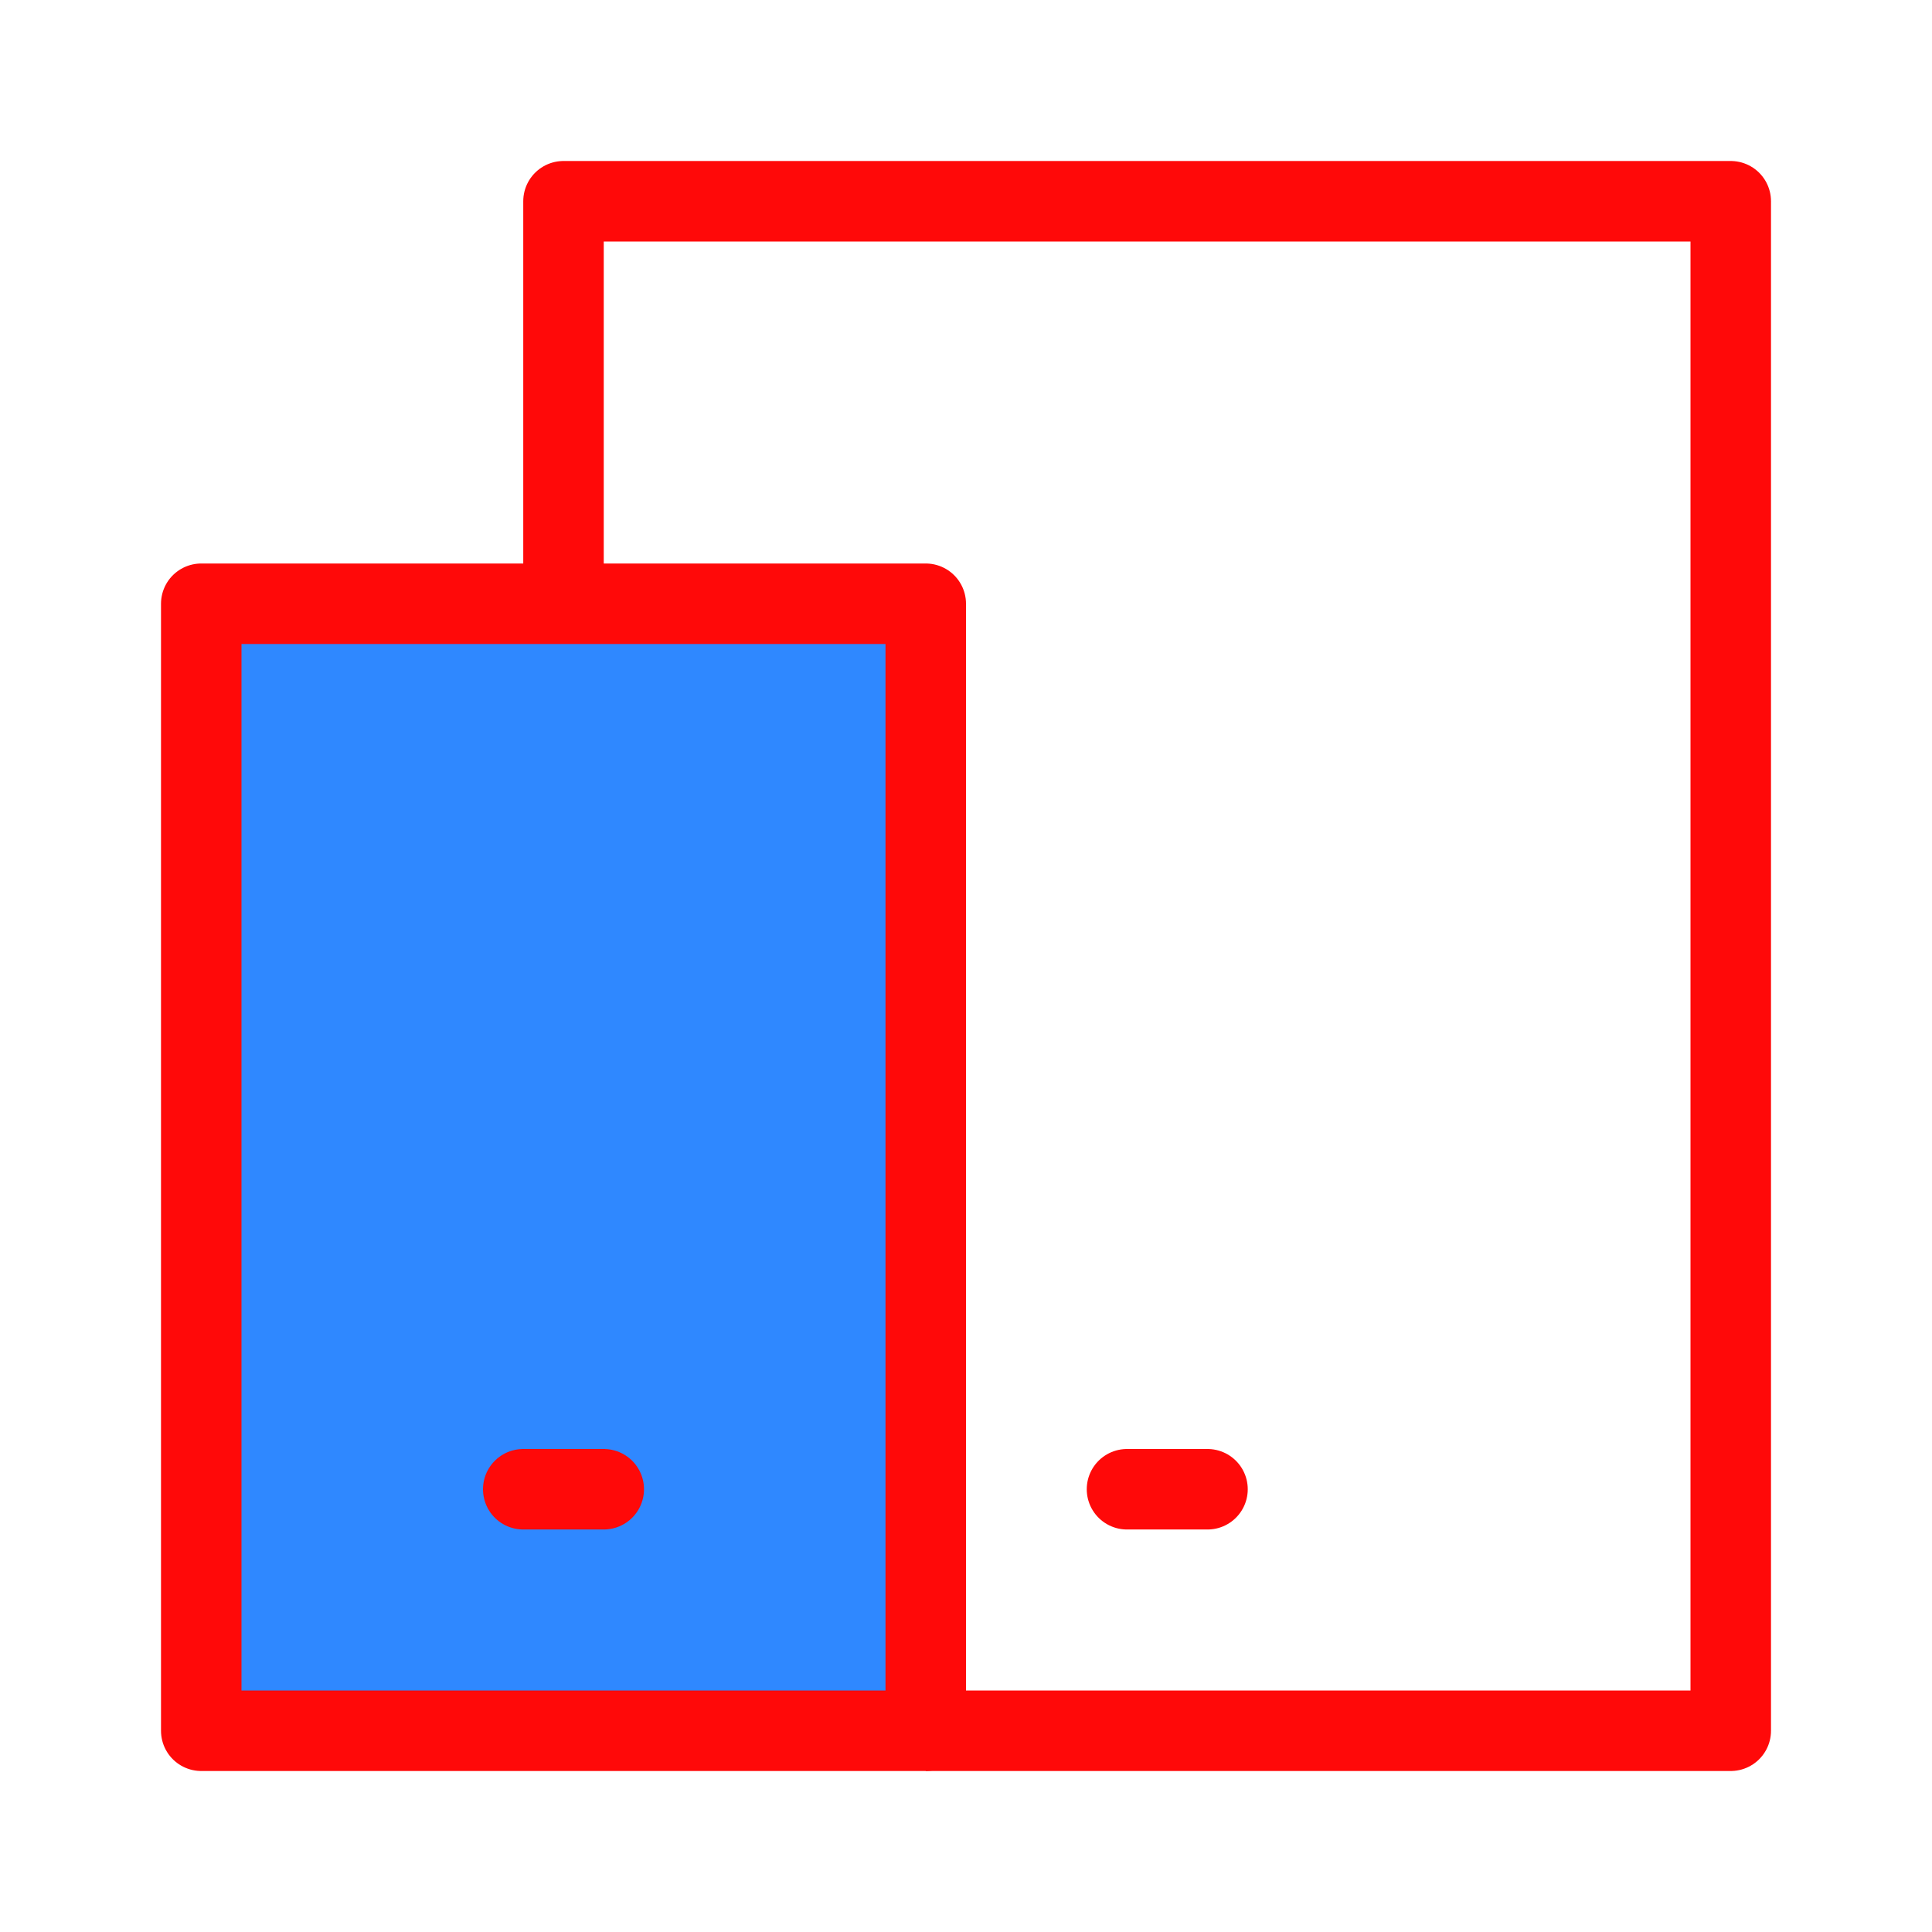 <?xml version="1.0" encoding="UTF-8"?><svg width="24" height="24" viewBox="0 0 48 48" fill="none" xmlns="http://www.w3.org/2000/svg"><path d="M23 43H43V5H14V15" stroke="#FF0909" stroke-width="2" stroke-linejoin="round"/><path d="M5 15H23V43H5L5 15Z" fill="#2F88FF" stroke="#FF0909" stroke-width="2" stroke-linejoin="round"/><path d="M13 37H15" stroke="#FF0909" stroke-width="2" stroke-linecap="round" stroke-linejoin="round"/><path d="M28 37H30" stroke="#FF0909" stroke-width="2" stroke-linecap="round" stroke-linejoin="round"/></svg>